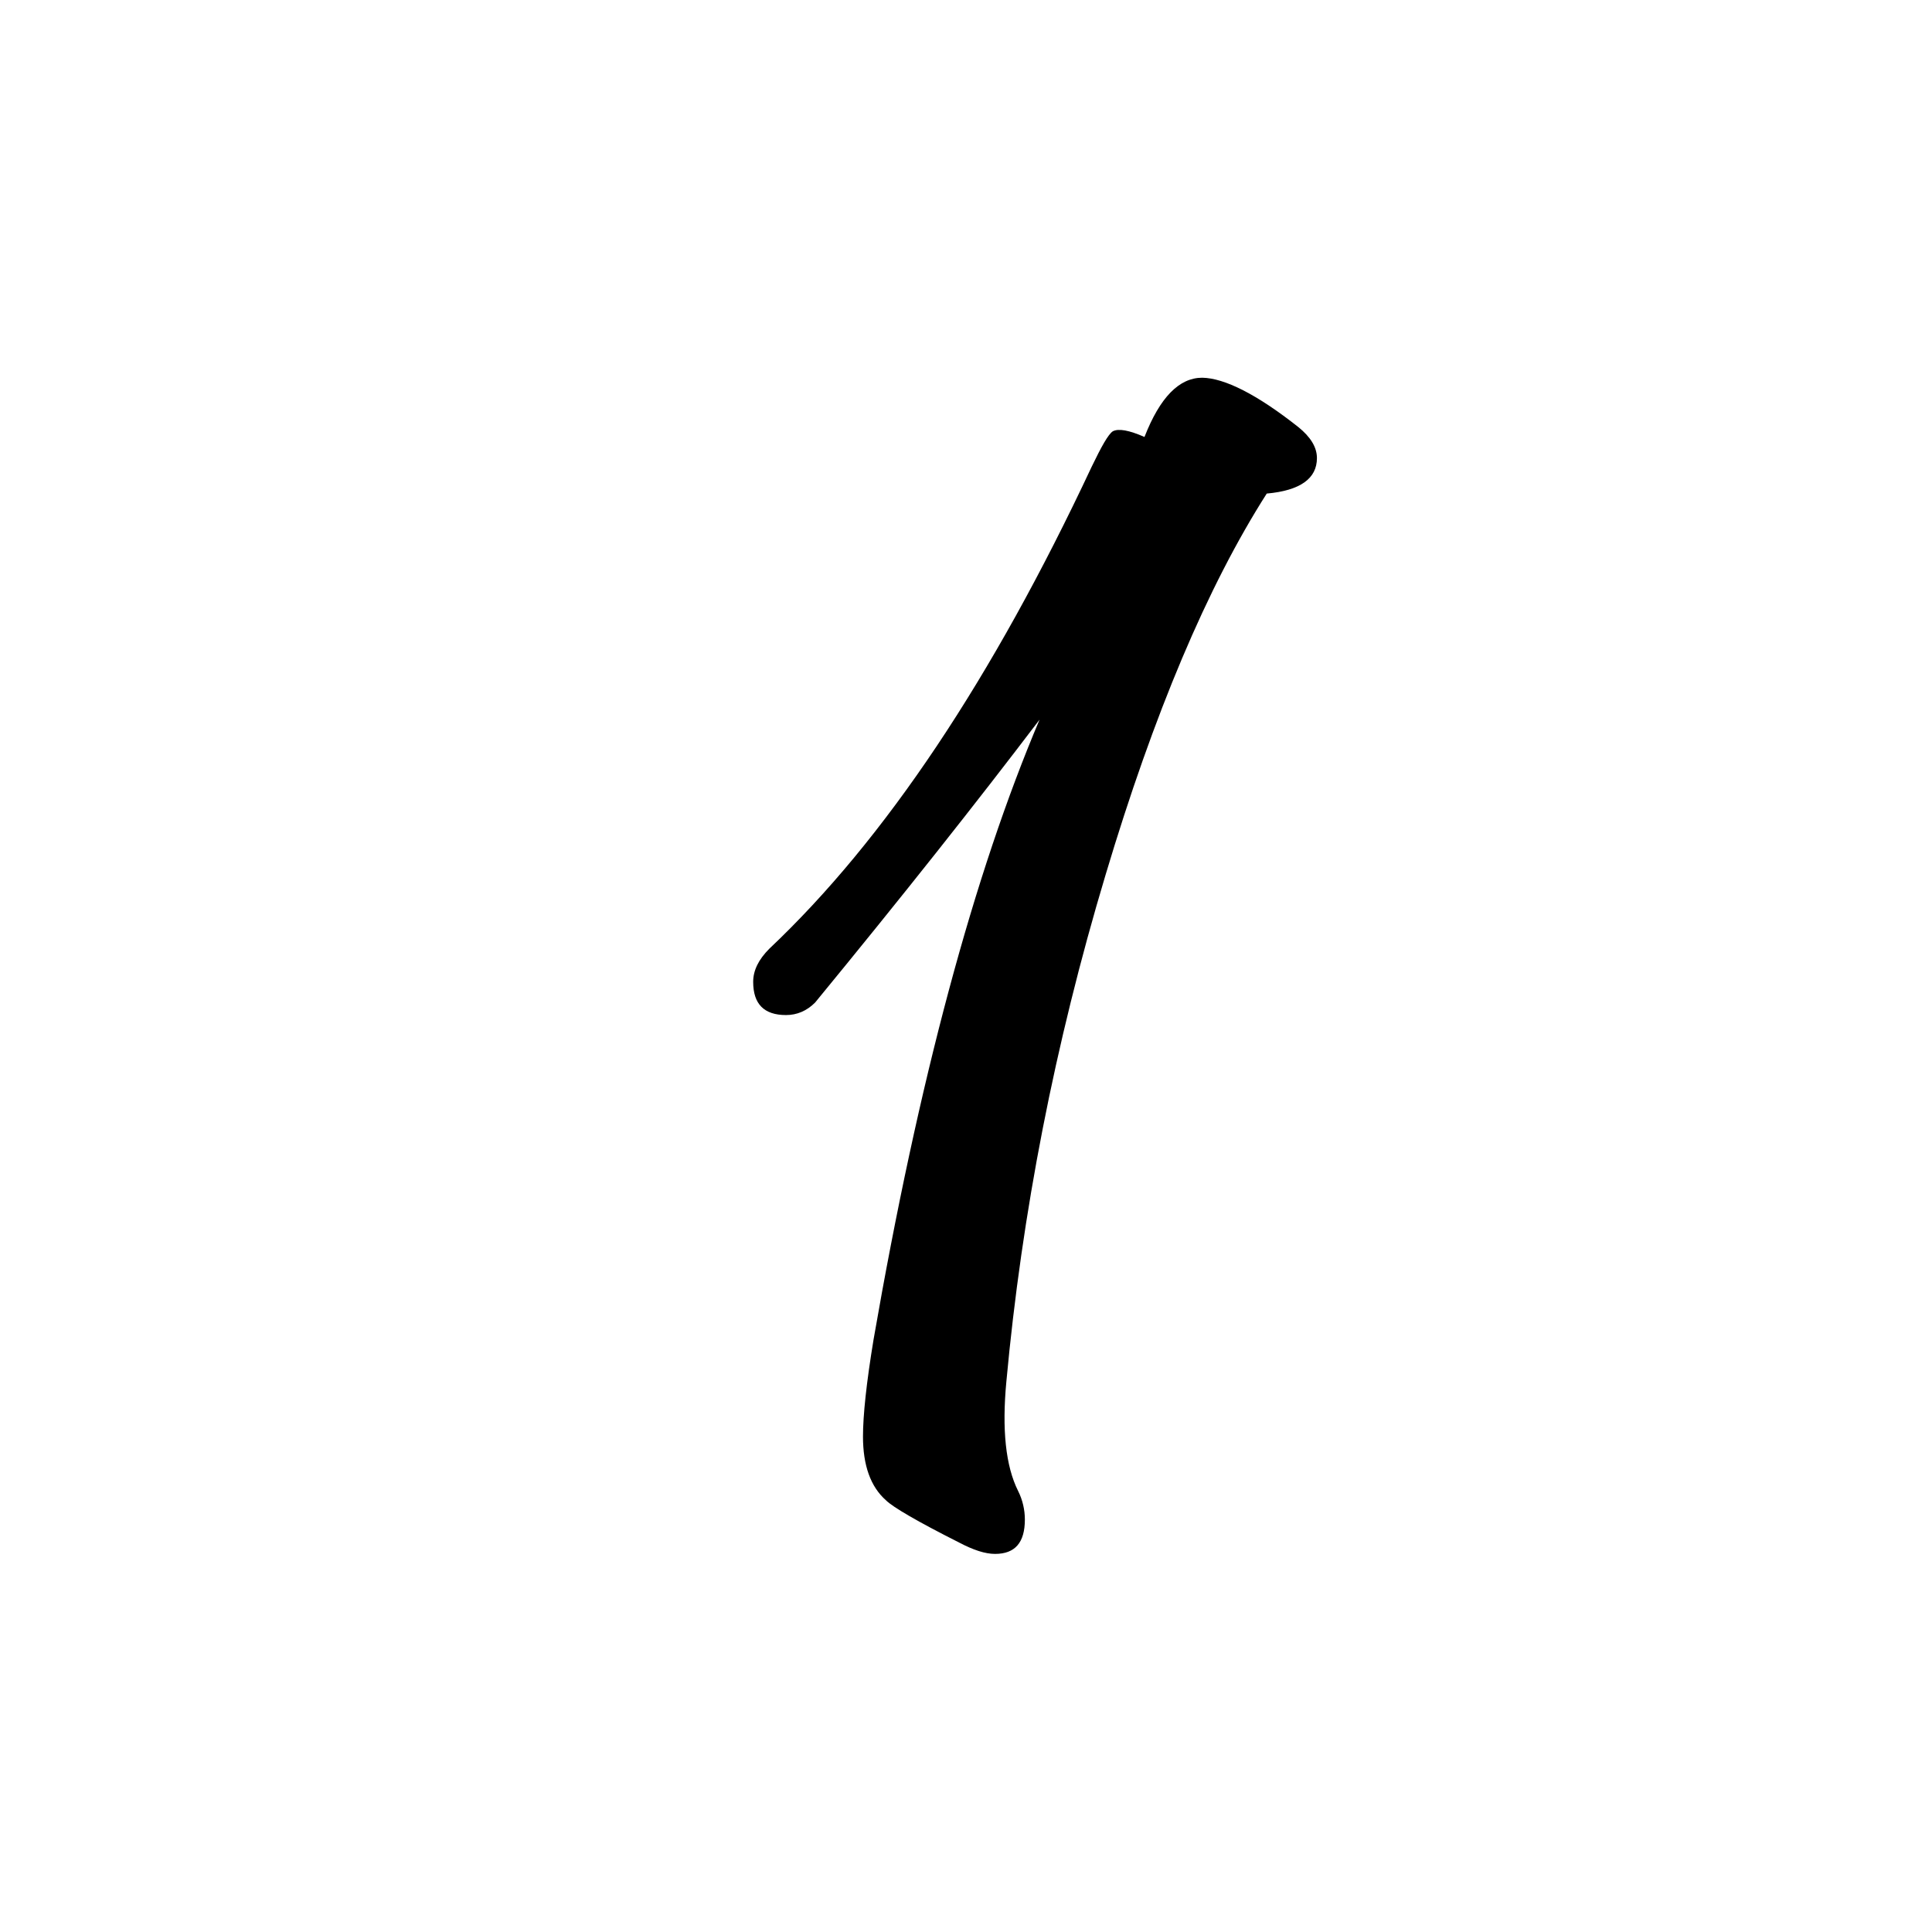 <?xml version="1.0" encoding="utf-8"?>
<!-- Generator: Adobe Illustrator 25.1.0, SVG Export Plug-In . SVG Version: 6.00 Build 0)  -->
<svg version="1.1" id="Слой_1" xmlns="http://www.w3.org/2000/svg" xmlns:xlink="http://www.w3.org/1999/xlink" x="0px" y="0px"
	 viewBox="0 0 512 512" style="enable-background:new 0 0 512 512;" xml:space="preserve">
<g>
	<path d="M344.1,113.2c3.2,2.6,4.9,5.3,4.9,8.2c0,5.4-4.4,8.6-13.3,9.4C320,155.4,305.8,189,293,231.8
		c-13.5,45-22.2,89.8-26.3,134.3c-1.2,12.7-0.2,22.4,3.1,29c1.2,2.4,1.8,5,1.8,7.6c0,6.1-2.6,9.1-7.9,9.1c-2.6,0-5.7-1-9.5-3
		c-11.1-5.6-17.6-9.4-19.4-11.2c-4.1-3.6-6.1-9.3-6.1-16.9c0-5.6,0.9-14.2,2.8-25.7c11.9-68.6,26.6-123.3,44-164.3
		c-16.7,22-36.5,47-59.5,75c-2.2,2.2-4.8,3.3-7.7,3.3c-5.8,0-8.7-2.9-8.7-8.8c0-3,1.4-5.9,4.3-8.8c30.7-29,59.1-71.6,85.4-127.7
		c2.6-5.4,4.4-8.6,5.6-9.4c1.5-0.8,4.3-0.3,8.4,1.5c4.1-10.5,9.2-15.7,15.3-15.7C324.5,100.2,333.1,104.5,344.1,113.2z"/>
</g>
</svg>
